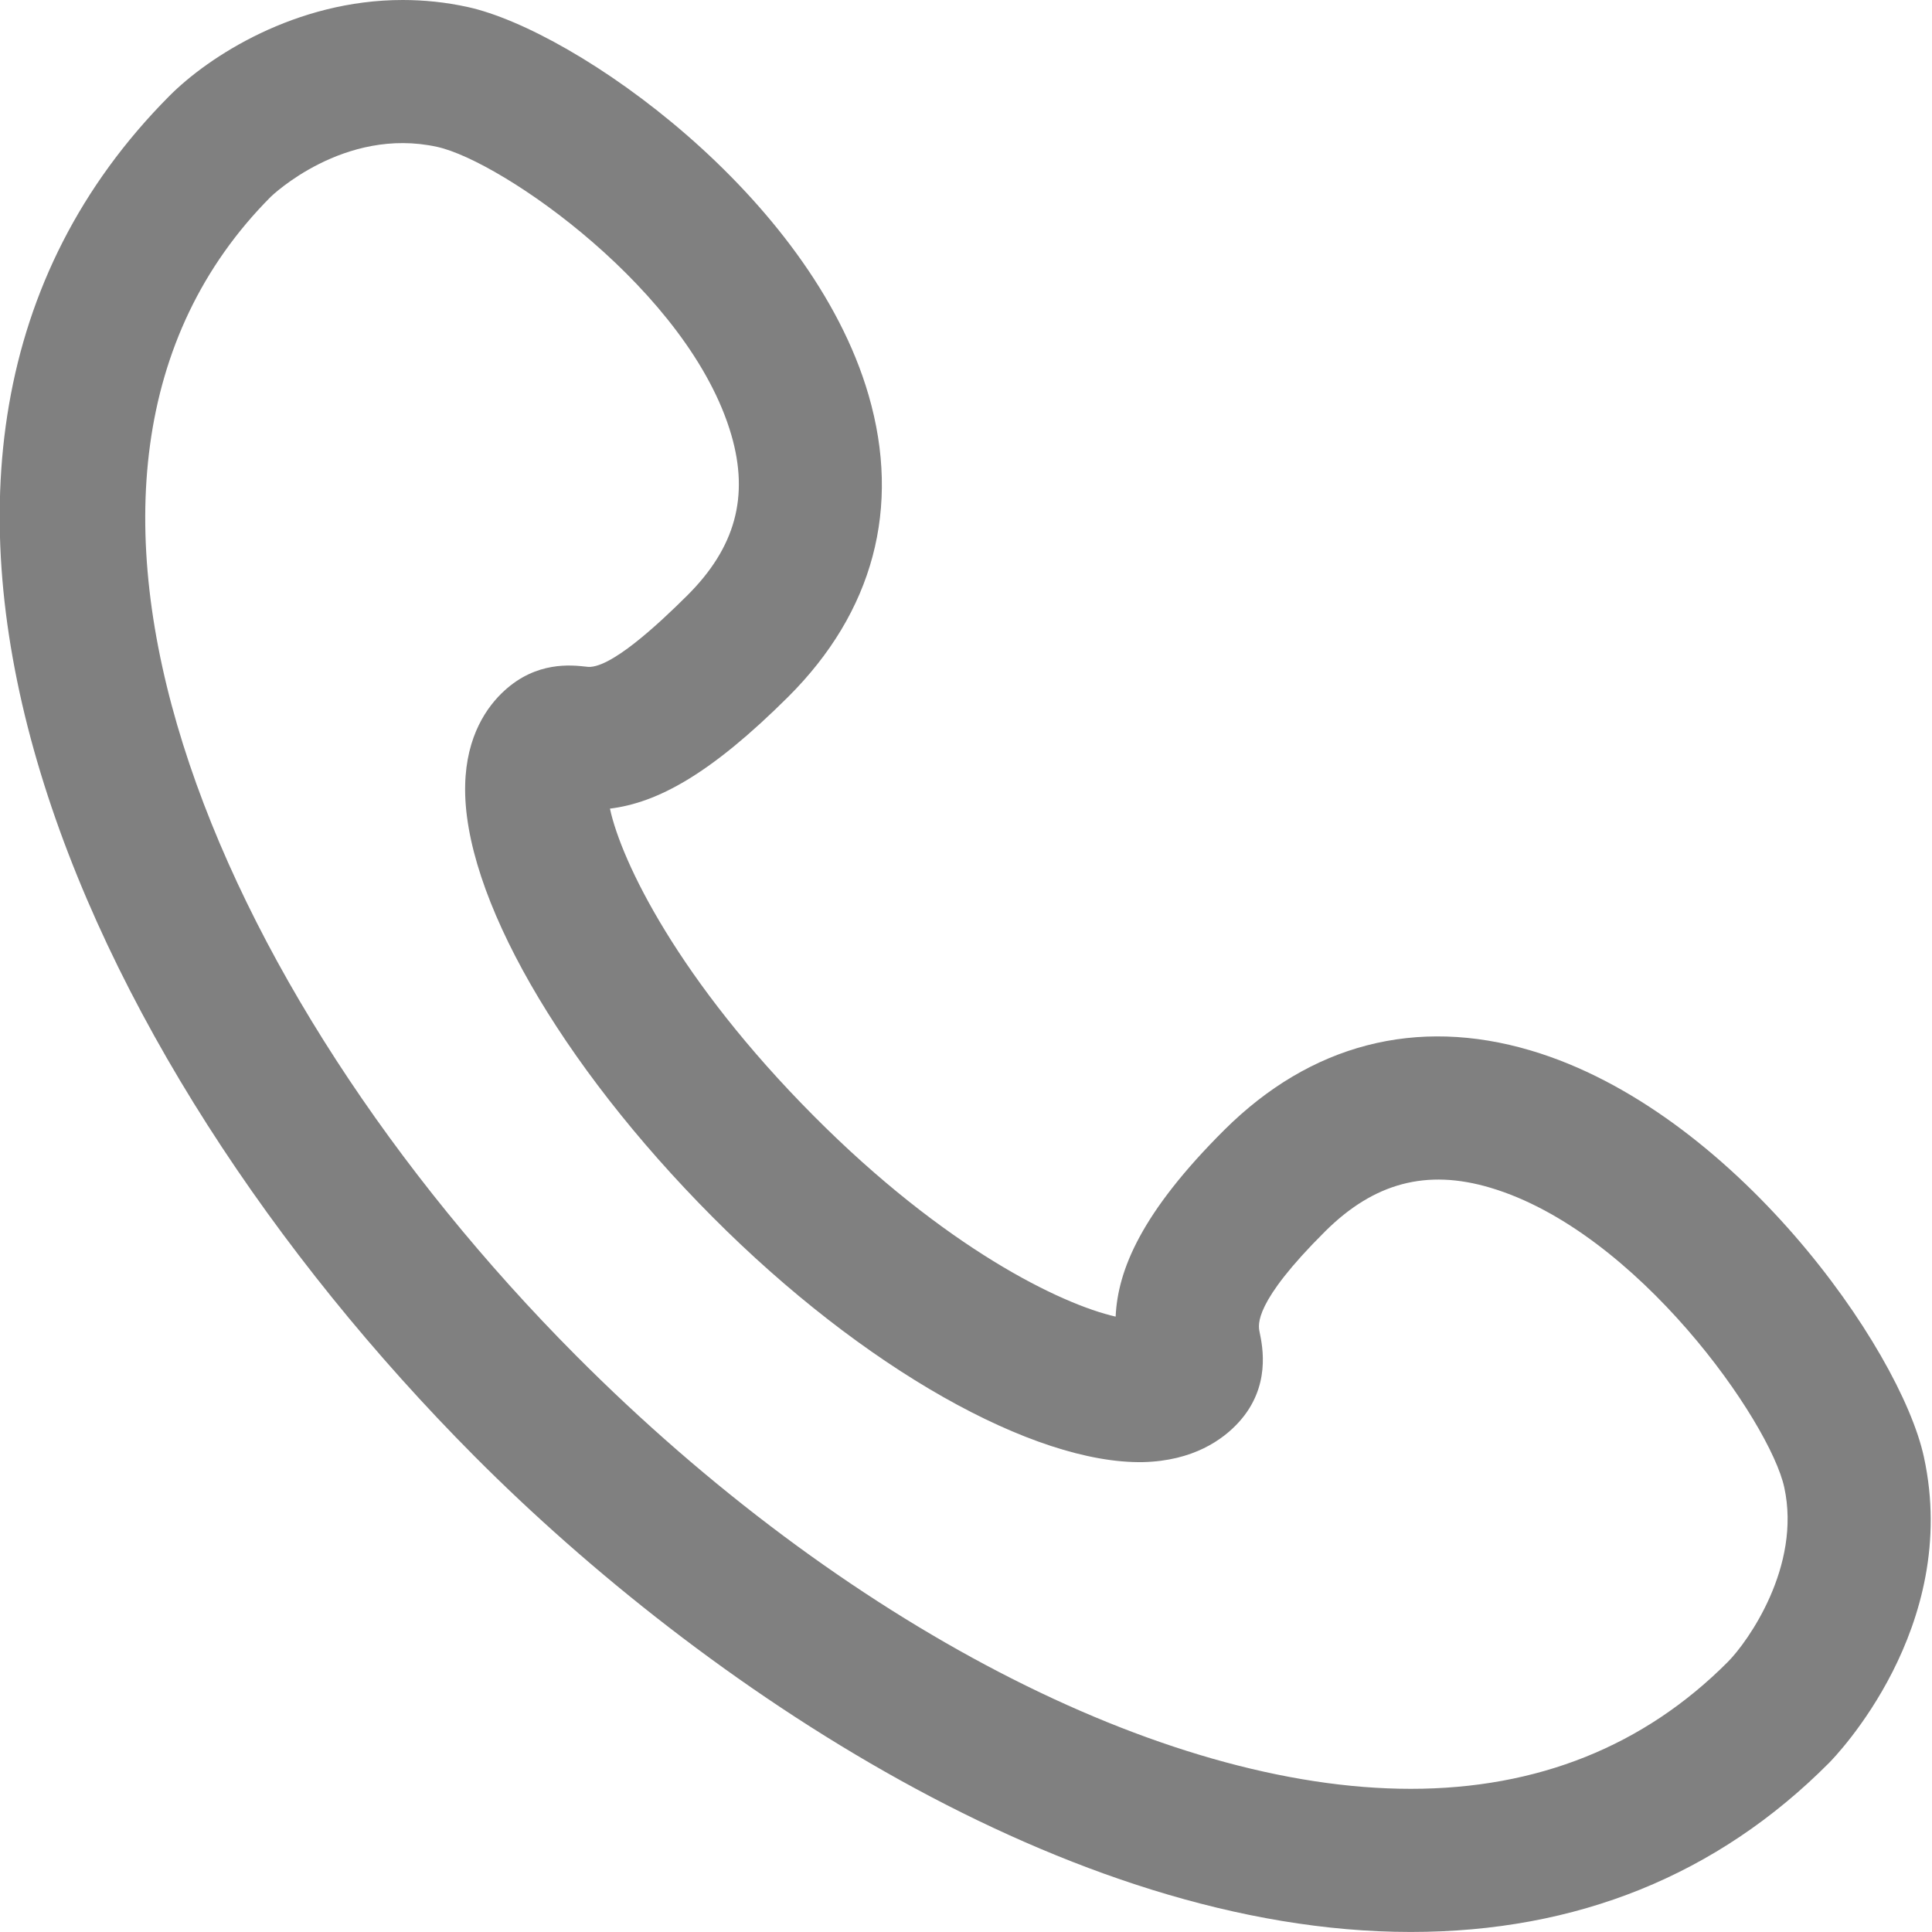 <svg xmlns="http://www.w3.org/2000/svg" xmlns:xlink="http://www.w3.org/1999/xlink" preserveAspectRatio="xMidYMid" width="48" height="48" viewBox="0 0 48 48">
  <defs>
    <style>
      .cls-1 {
        fill: gray;
        fill-rule: evenodd;
      }
    </style>
  </defs>
  <path d="M10.006,-0.000 C7.346,-0.001 5.182,1.405 4.210,2.382 C-4.738,11.377 1.865,26.207 11.788,36.180 L11.788,36.180 C17.472,41.894 26.569,47.999 35.051,47.999 C35.051,47.999 35.051,47.999 35.052,47.999 C39.175,47.999 42.670,46.586 45.442,43.799 C45.576,43.664 48.722,40.445 47.799,36.199 C47.209,33.483 43.052,27.584 38.027,26.098 C35.191,25.258 32.560,25.942 30.417,28.074 C28.359,30.123 27.769,31.553 27.718,32.711 C26.350,32.399 23.475,31.001 20.220,27.728 C16.857,24.350 15.438,21.407 15.154,20.090 C16.327,19.945 17.638,19.247 19.579,17.316 C21.700,15.204 22.392,12.609 21.579,9.814 C20.143,4.874 14.315,0.766 11.620,0.174 C11.067,0.053 10.527,-0.000 10.006,-0.000 ZM35.051,44.443 C28.865,44.444 20.914,40.316 14.303,33.671 L14.303,33.671 C5.306,24.628 -0.186,11.839 6.726,4.890 C6.744,4.872 8.542,3.140 10.861,3.649 C12.471,4.001 17.133,7.239 18.170,10.807 C18.616,12.340 18.268,13.606 17.076,14.793 C16.383,15.482 15.124,16.667 14.563,16.563 C14.195,16.523 13.334,16.424 12.531,17.160 C12.103,17.551 11.585,18.277 11.557,19.503 C11.493,22.208 13.906,26.422 17.705,30.238 C21.449,34.001 25.684,36.372 28.395,36.326 C29.649,36.296 30.385,35.767 30.781,35.330 C31.575,34.452 31.371,33.465 31.294,33.093 C31.257,32.913 31.143,32.365 32.920,30.596 C34.136,29.386 35.441,29.038 37.022,29.507 C40.680,30.590 43.976,35.326 44.330,36.955 C44.756,38.915 43.427,40.788 42.928,41.289 C40.845,43.382 38.196,44.443 35.051,44.443 Z" class="cls-1"/>
</svg>
